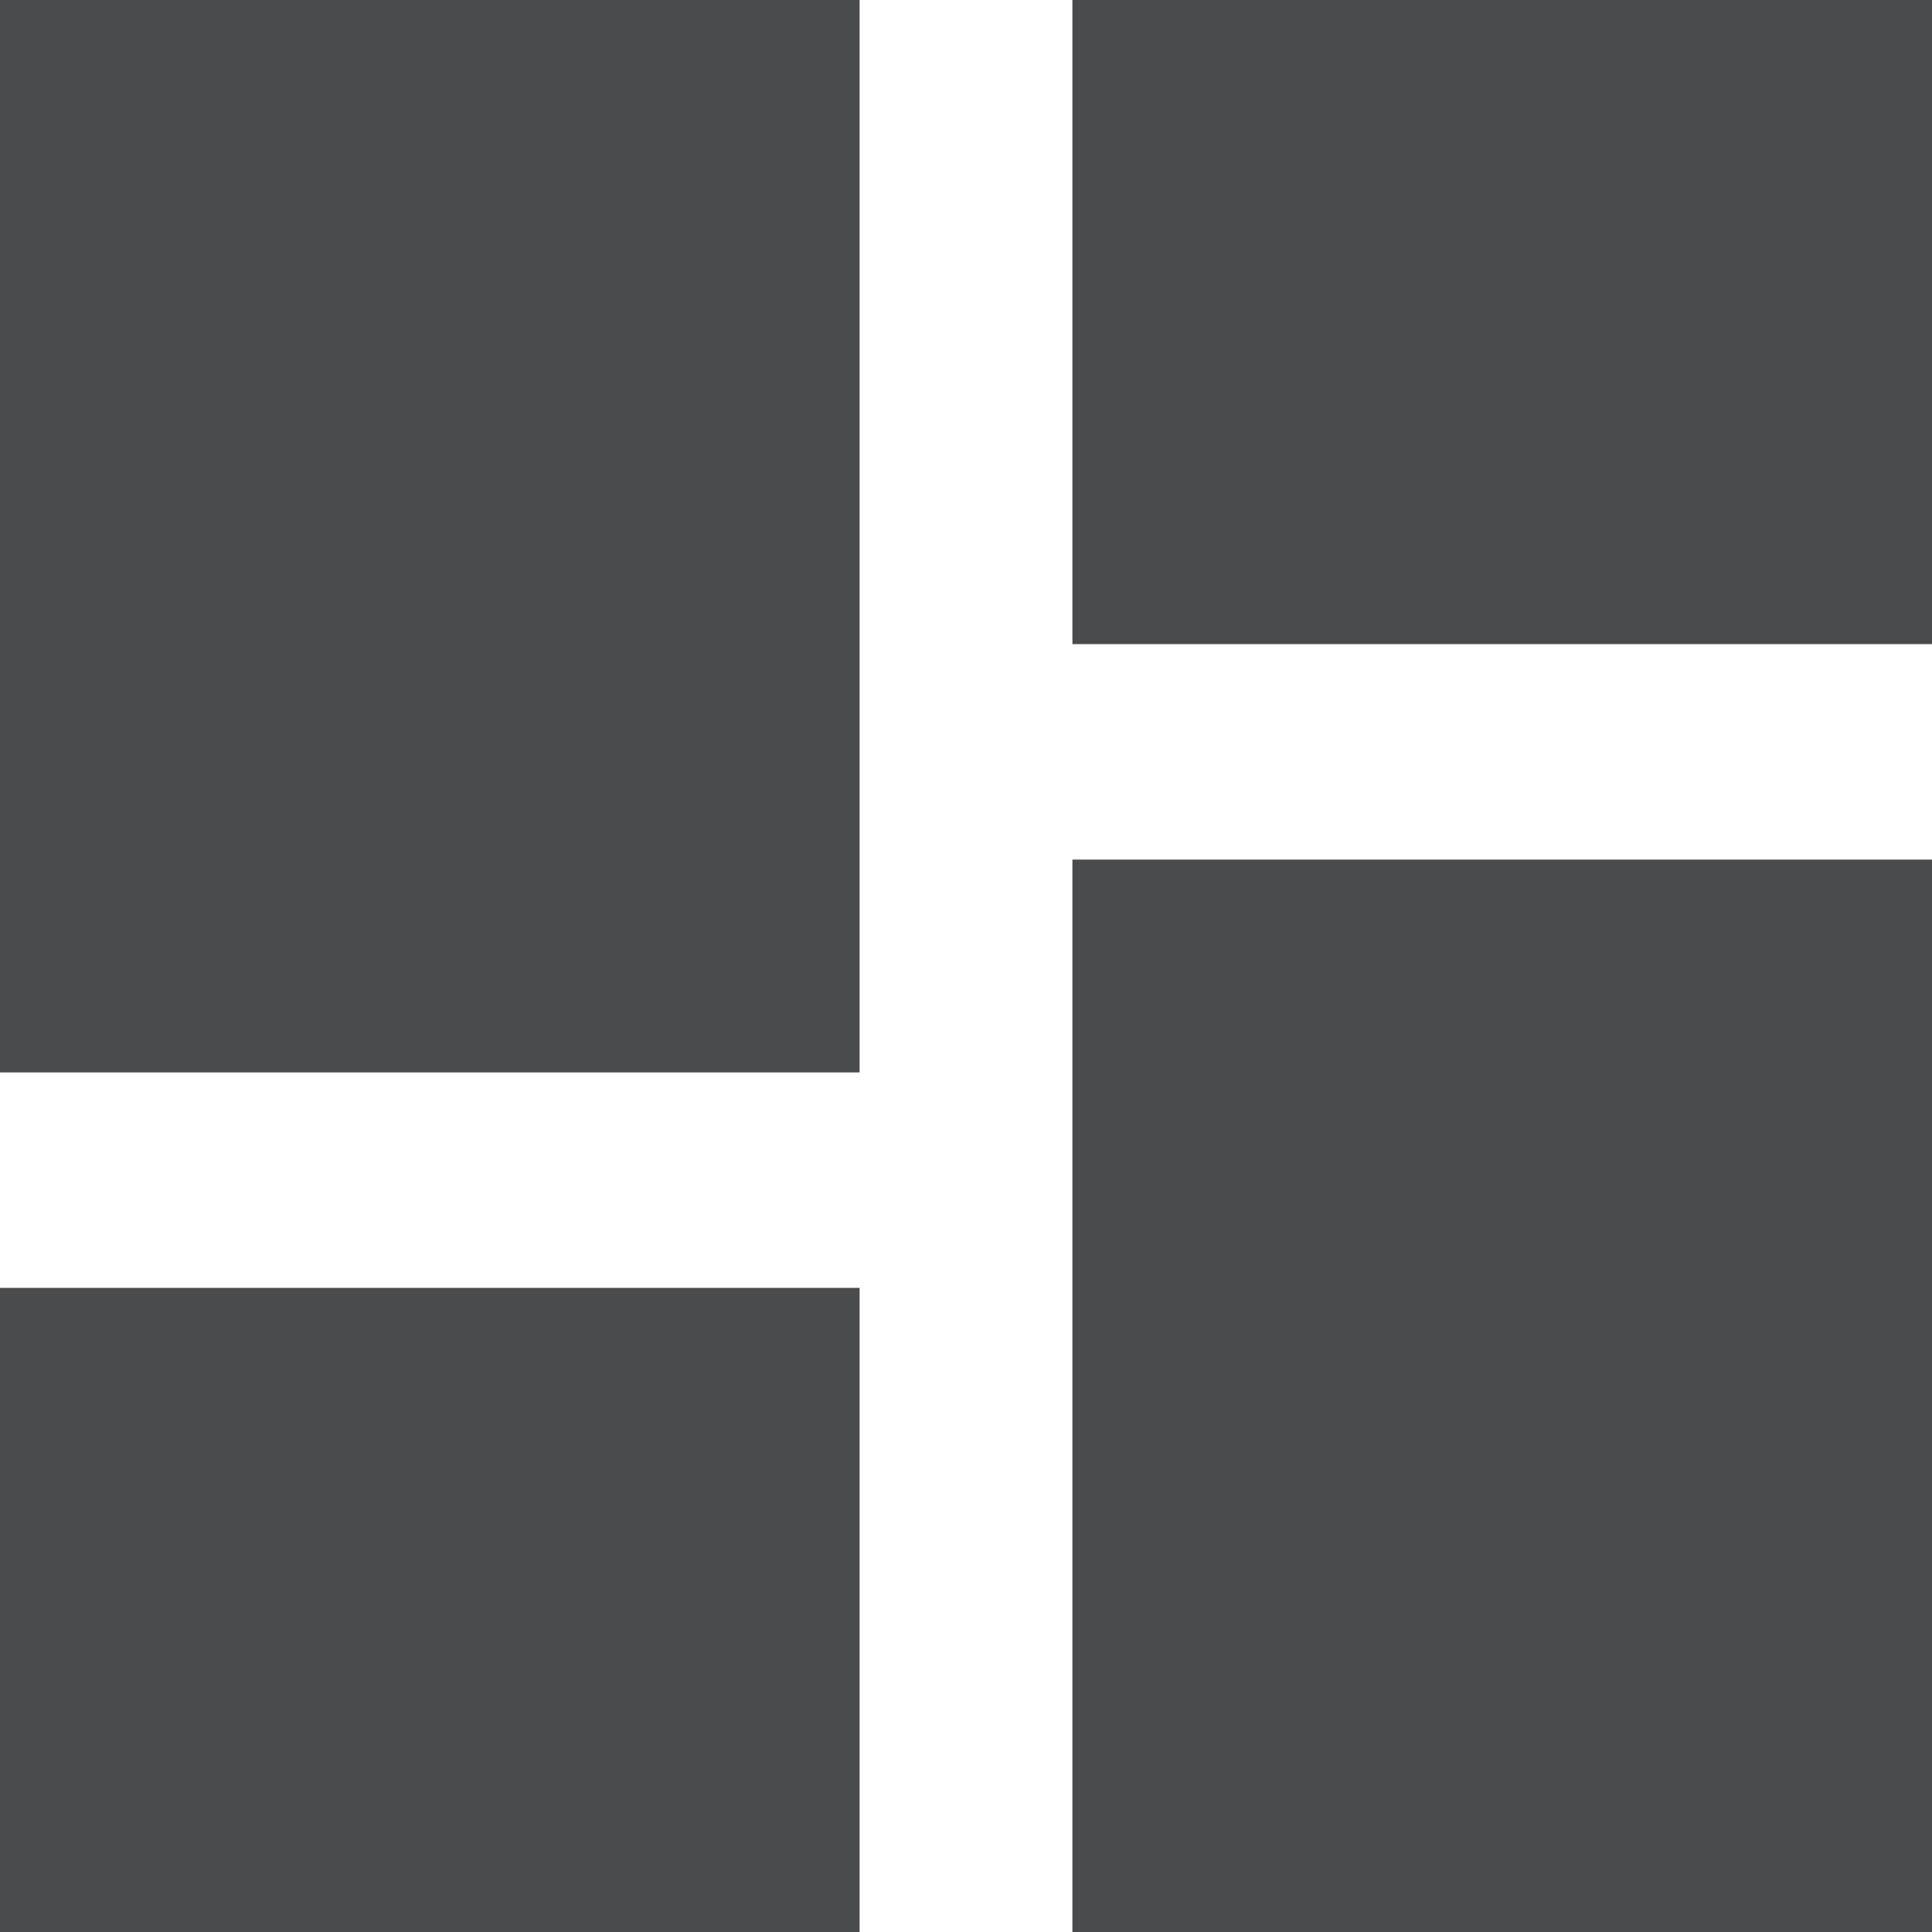 <svg xmlns="http://www.w3.org/2000/svg" xmlns:xlink="http://www.w3.org/1999/xlink" version="1.1" id="Layer_1" x="0px" y="0px" viewBox="131 -131 512 512" style="enable-background:new 131 -131 512 512;" xml:space="preserve">
	<g id="dashboard_glyph">
		<path id="dashboard_glyph_p1" d="M131,153.2h227.8V-131H131V153.2z M131,381h227.8V210.3H131V381z M415.2,381H643V96.8H415.2V381z    M415.2-131V39.7H643V-131H415.2z" fill="#4a4b4d"/>
	</g>
</svg>